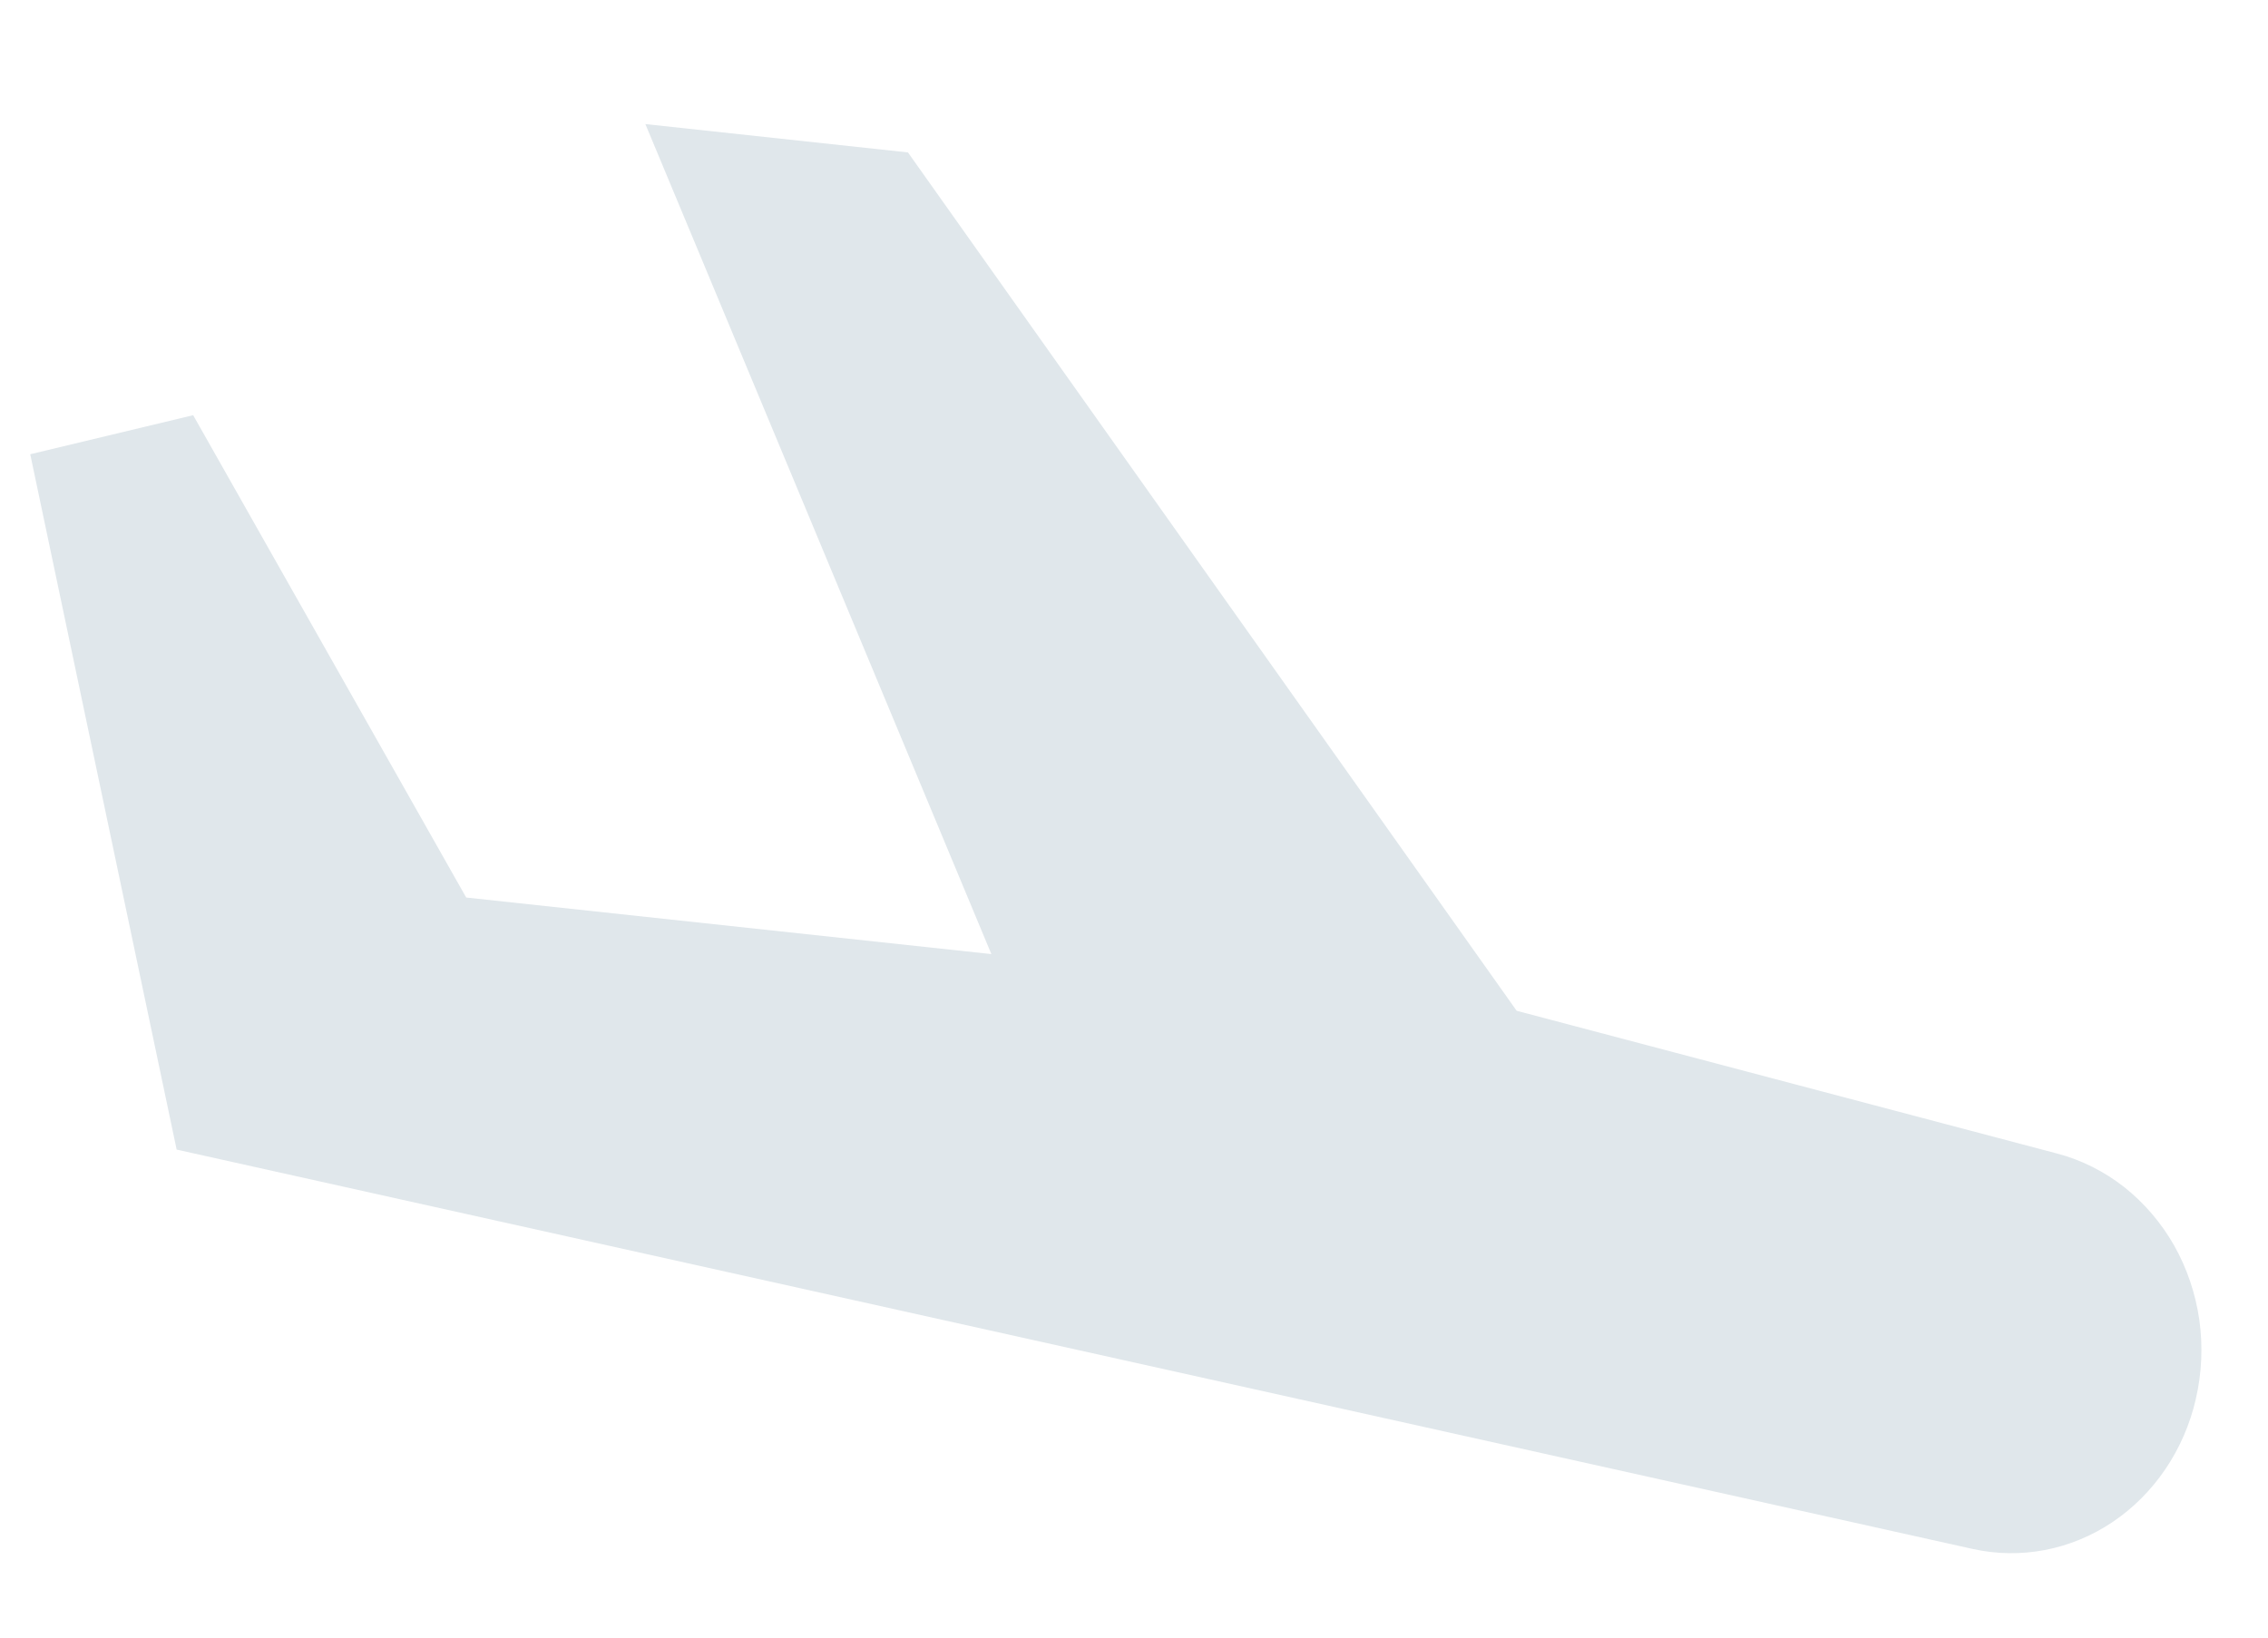 <svg width="18" height="13" viewBox="0 0 18 13" fill="none" xmlns="http://www.w3.org/2000/svg">
<path d="M15.655 12.296C16.037 12.381 16.435 12.305 16.766 12.083C17.096 11.861 17.334 11.511 17.427 11.107V11.106C17.475 10.901 17.484 10.687 17.455 10.478C17.425 10.269 17.357 10.068 17.255 9.887C17.152 9.706 17.017 9.549 16.858 9.423C16.698 9.298 16.517 9.207 16.325 9.157L12.037 8.024L7.206 1.21L5.122 0.985L7.868 7.574L3.7 7.125L1.533 3.296L0.24 3.606L1.402 9.126L15.655 12.296Z" fill="#e0e7eb"/>
</svg>
